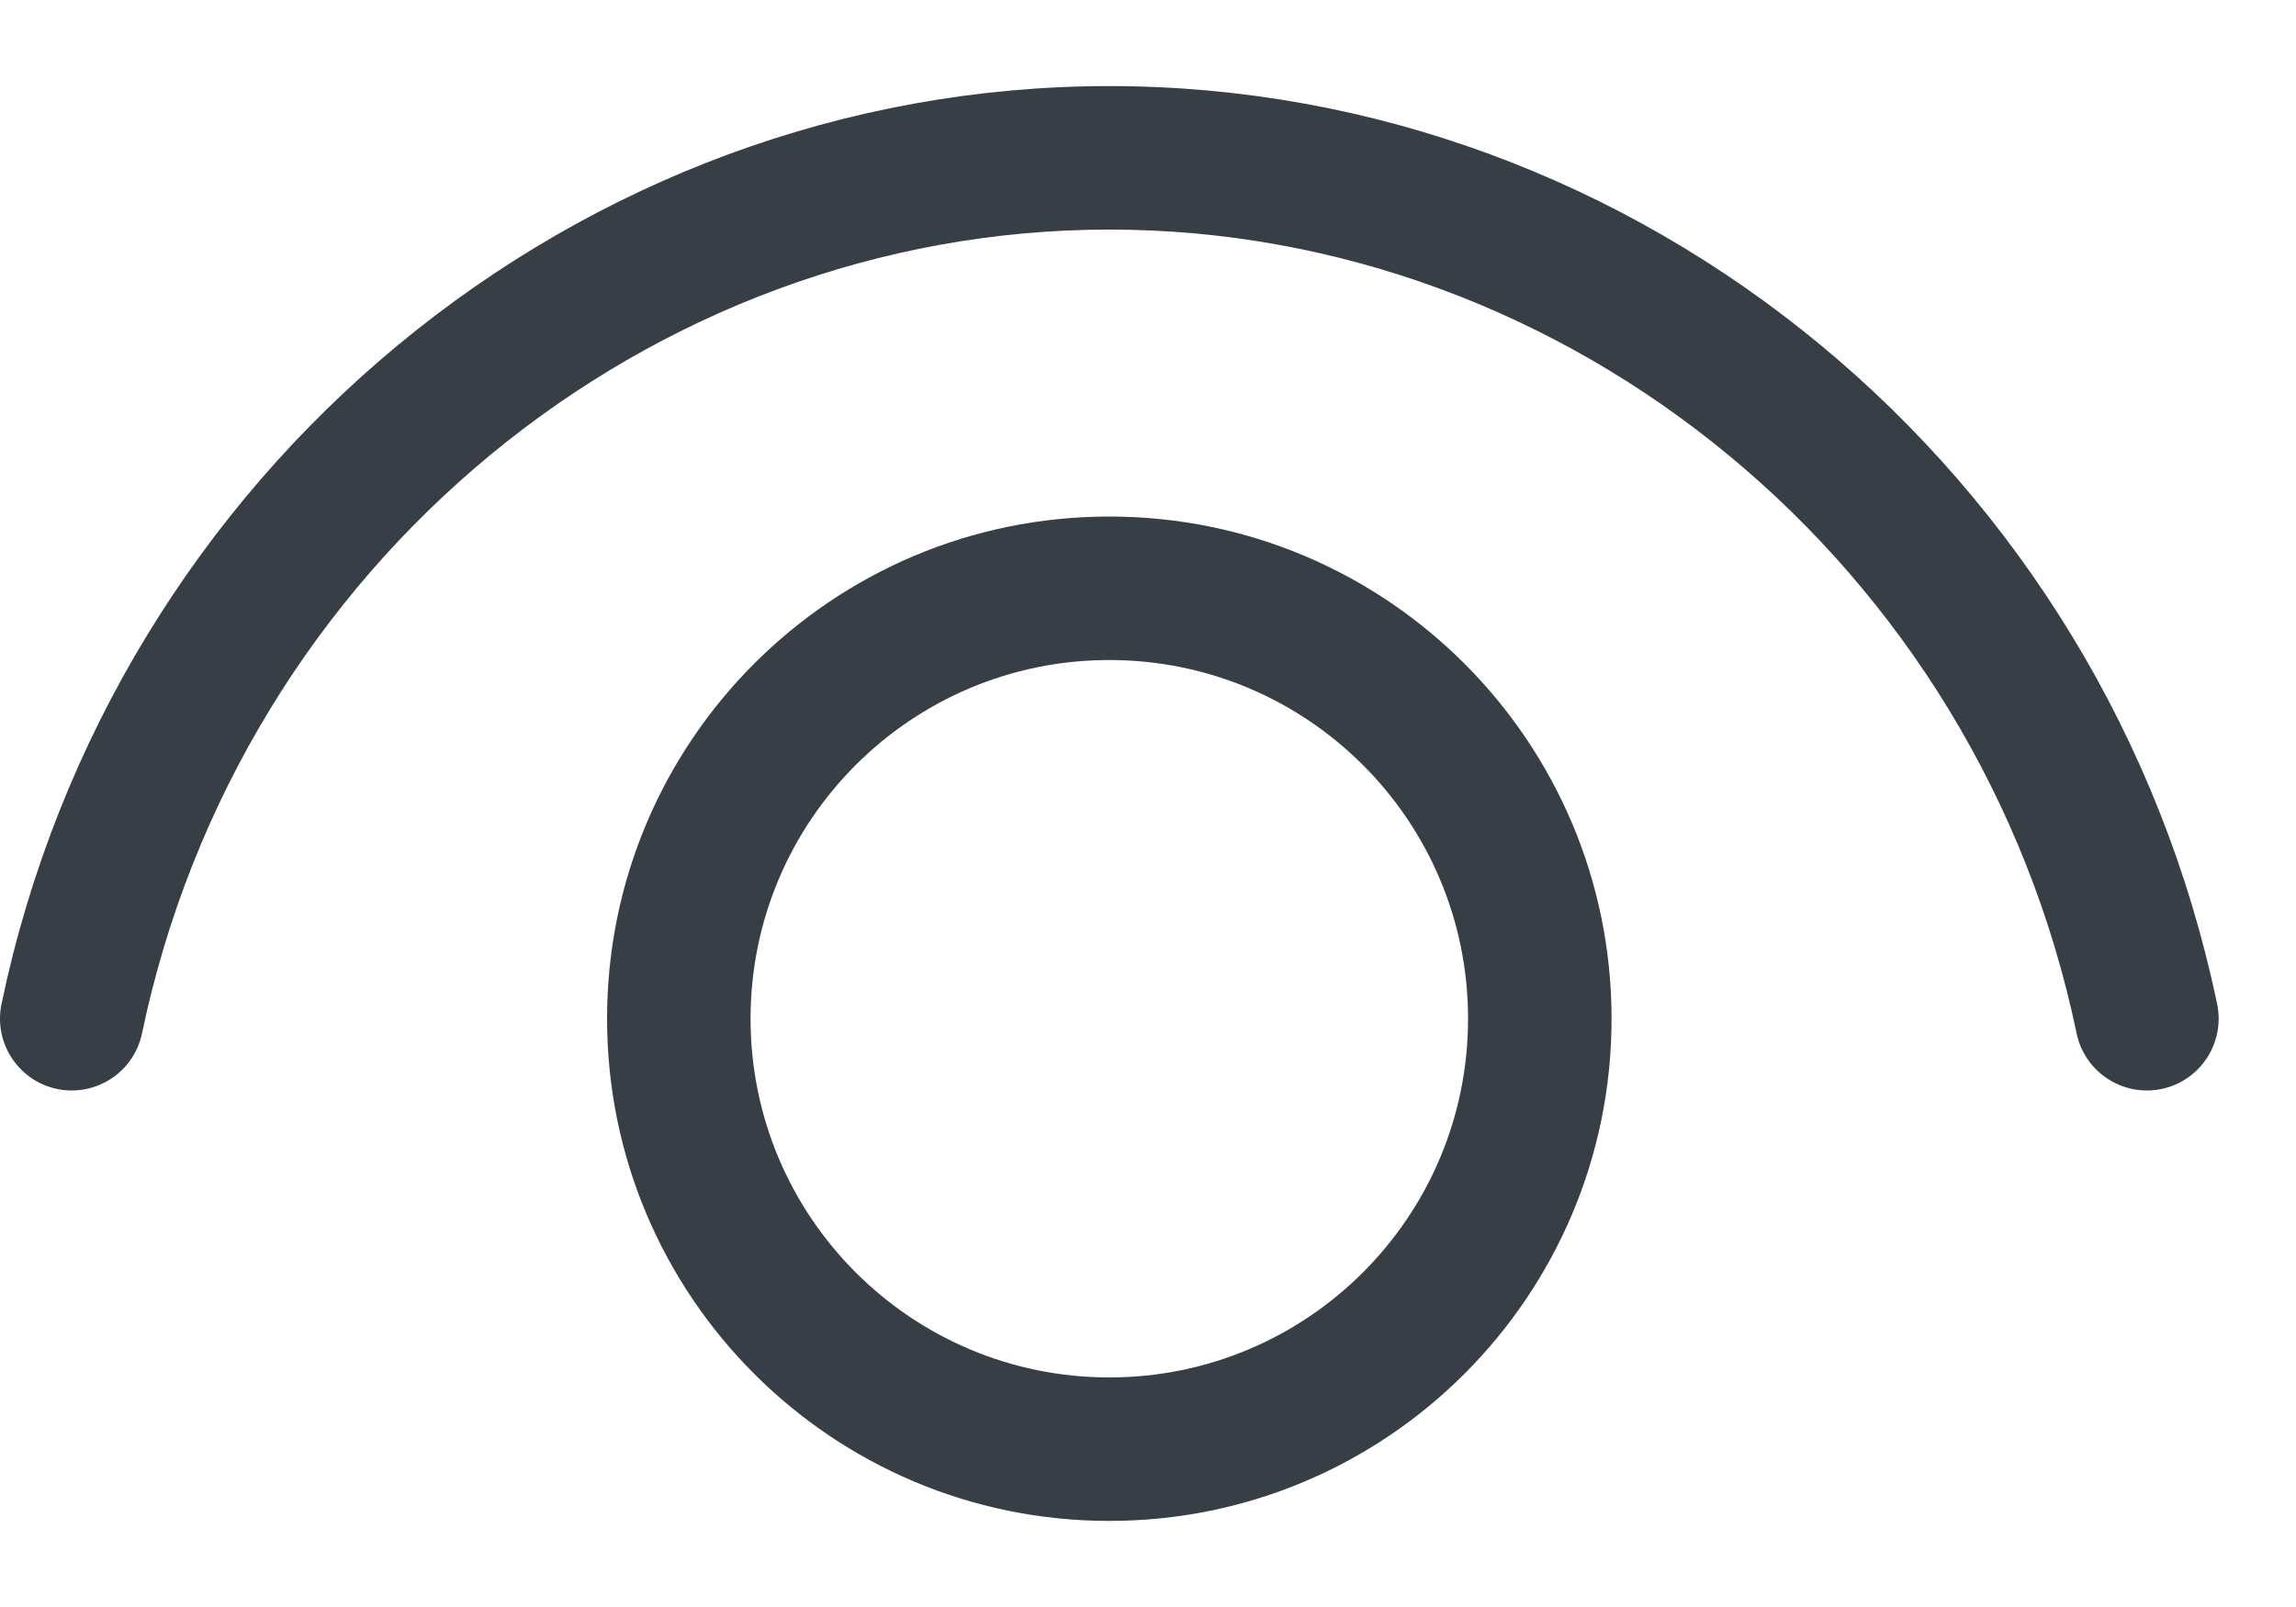 <svg width="20" height="14" viewBox="0 0 20 14" fill="none" xmlns="http://www.w3.org/2000/svg">
<path d="M1.237 9.003C2.091 4.909 5.656 2 9.663 2C13.67 2 17.235 4.909 18.089 9.003C18.16 9.341 18.491 9.557 18.829 9.487C19.167 9.416 19.383 9.085 19.313 8.747C18.341 4.091 14.28 0.75 9.663 0.75C5.046 0.75 0.985 4.091 0.013 8.747C-0.057 9.085 0.16 9.416 0.497 9.487C0.835 9.557 1.166 9.341 1.237 9.003Z" fill="#383E45"/>
<path d="M9.663 4.5C7.247 4.5 5.288 6.459 5.288 8.875C5.288 11.291 7.247 13.25 9.663 13.25C12.079 13.25 14.038 11.291 14.038 8.875C14.038 6.459 12.079 4.5 9.663 4.5ZM6.538 8.875C6.538 7.149 7.937 5.75 9.663 5.75C11.389 5.75 12.788 7.149 12.788 8.875C12.788 10.601 11.389 12 9.663 12C7.937 12 6.538 10.601 6.538 8.875Z" fill="#383E45"/>
</svg>
